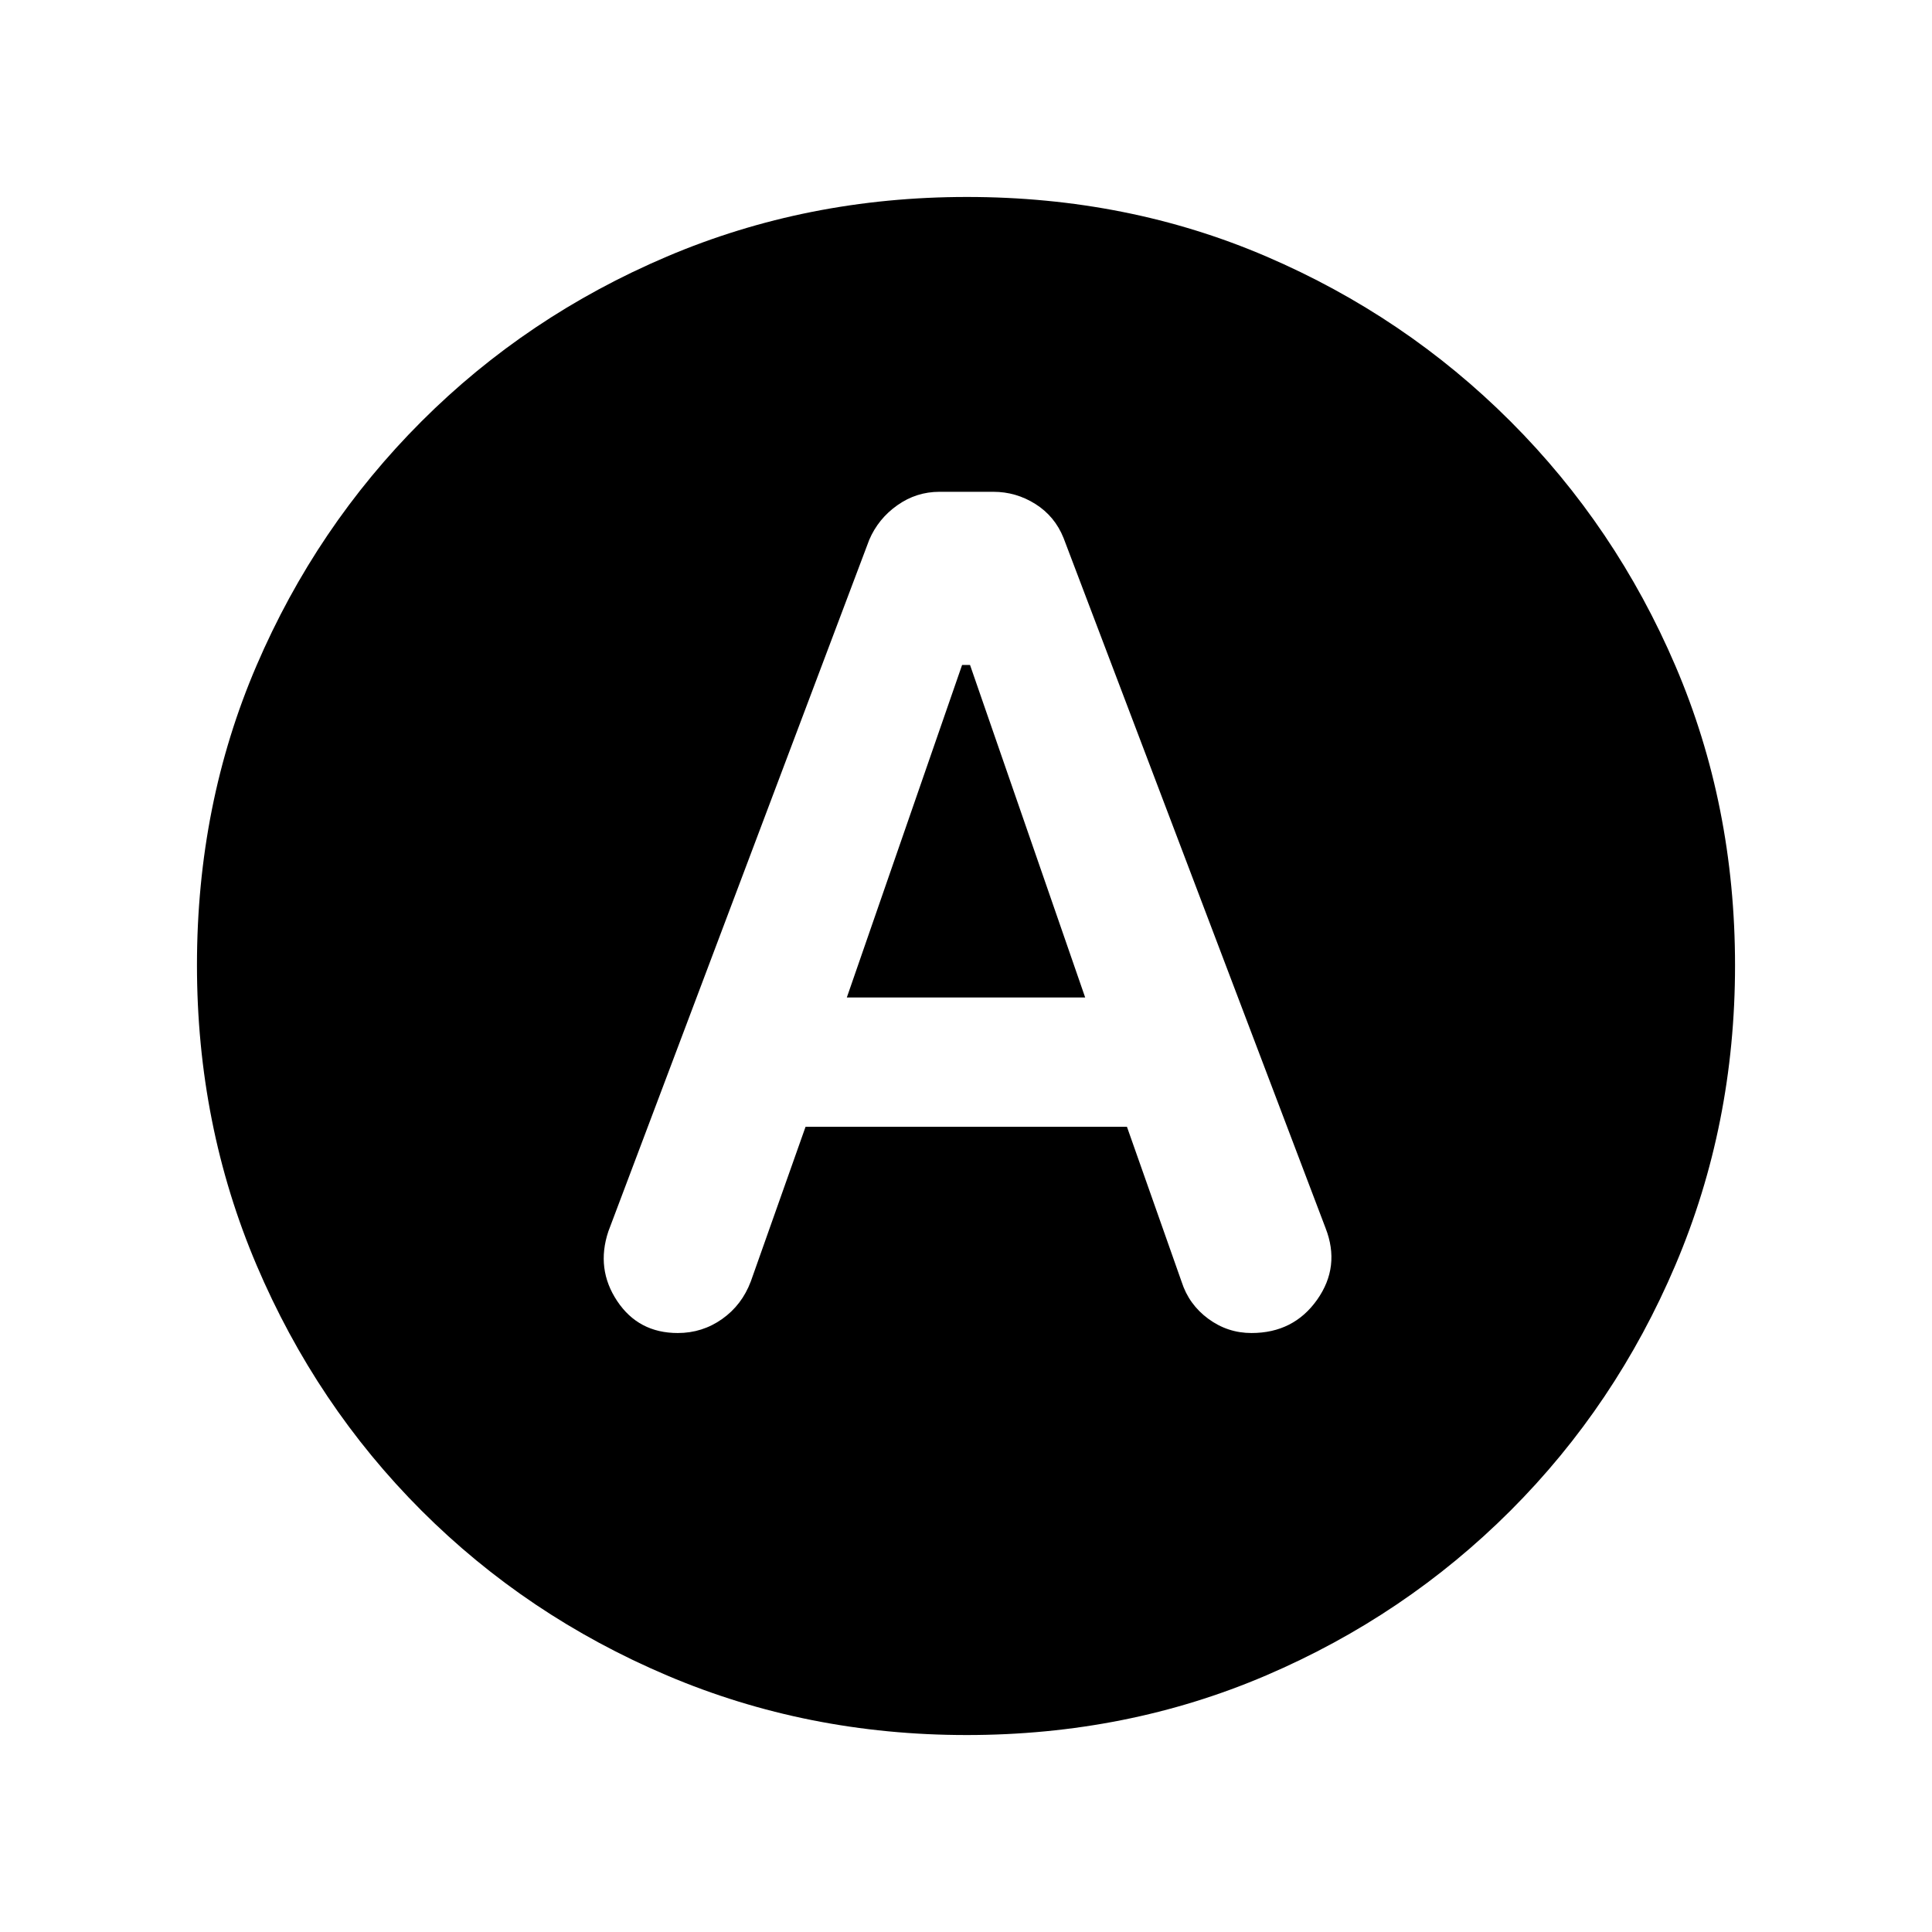 <svg xmlns="http://www.w3.org/2000/svg" height="20" viewBox="0 -960 960 960" width="20"><path d="M400.27-400.09h159.71l27.17 77.04q3.61 11.24 13.22 18.33 9.62 7.09 21.48 7.09 20.93 0 32.61-16.52 11.67-16.52 4.21-35.61l-130.19-342.9q-4.33-10.8-13.97-16.89-9.64-6.08-20.95-6.08h-26.73q-11.5 0-20.97 6.7-9.47 6.69-13.95 17.19L302.28-348.11q-6.21 18.65 4.38 34.57 10.59 15.91 30.12 15.91 12.2 0 22.04-6.96 9.83-6.95 14.25-18.67l27.2-76.83Zm20.51-64.26 57.28-165.24H482l57.22 165.24H420.78Zm59.5 366.48q-79.19 0-148.87-29.62-69.69-29.62-122-81.92-52.3-52.31-81.92-121.95Q97.87-401 97.87-480.46q0-79.95 29.62-148.88 29.62-68.94 81.92-121.25 52.31-52.3 121.95-81.92 69.64-29.62 149.1-29.62 79.95 0 148.88 29.62 68.94 29.62 121.25 81.92 52.3 52.31 81.92 121.47 29.62 69.16 29.62 148.84 0 79.19-29.62 148.87-29.62 69.69-81.92 122-52.31 52.3-121.47 81.92-69.16 29.62-148.84 29.62Z"/></svg>